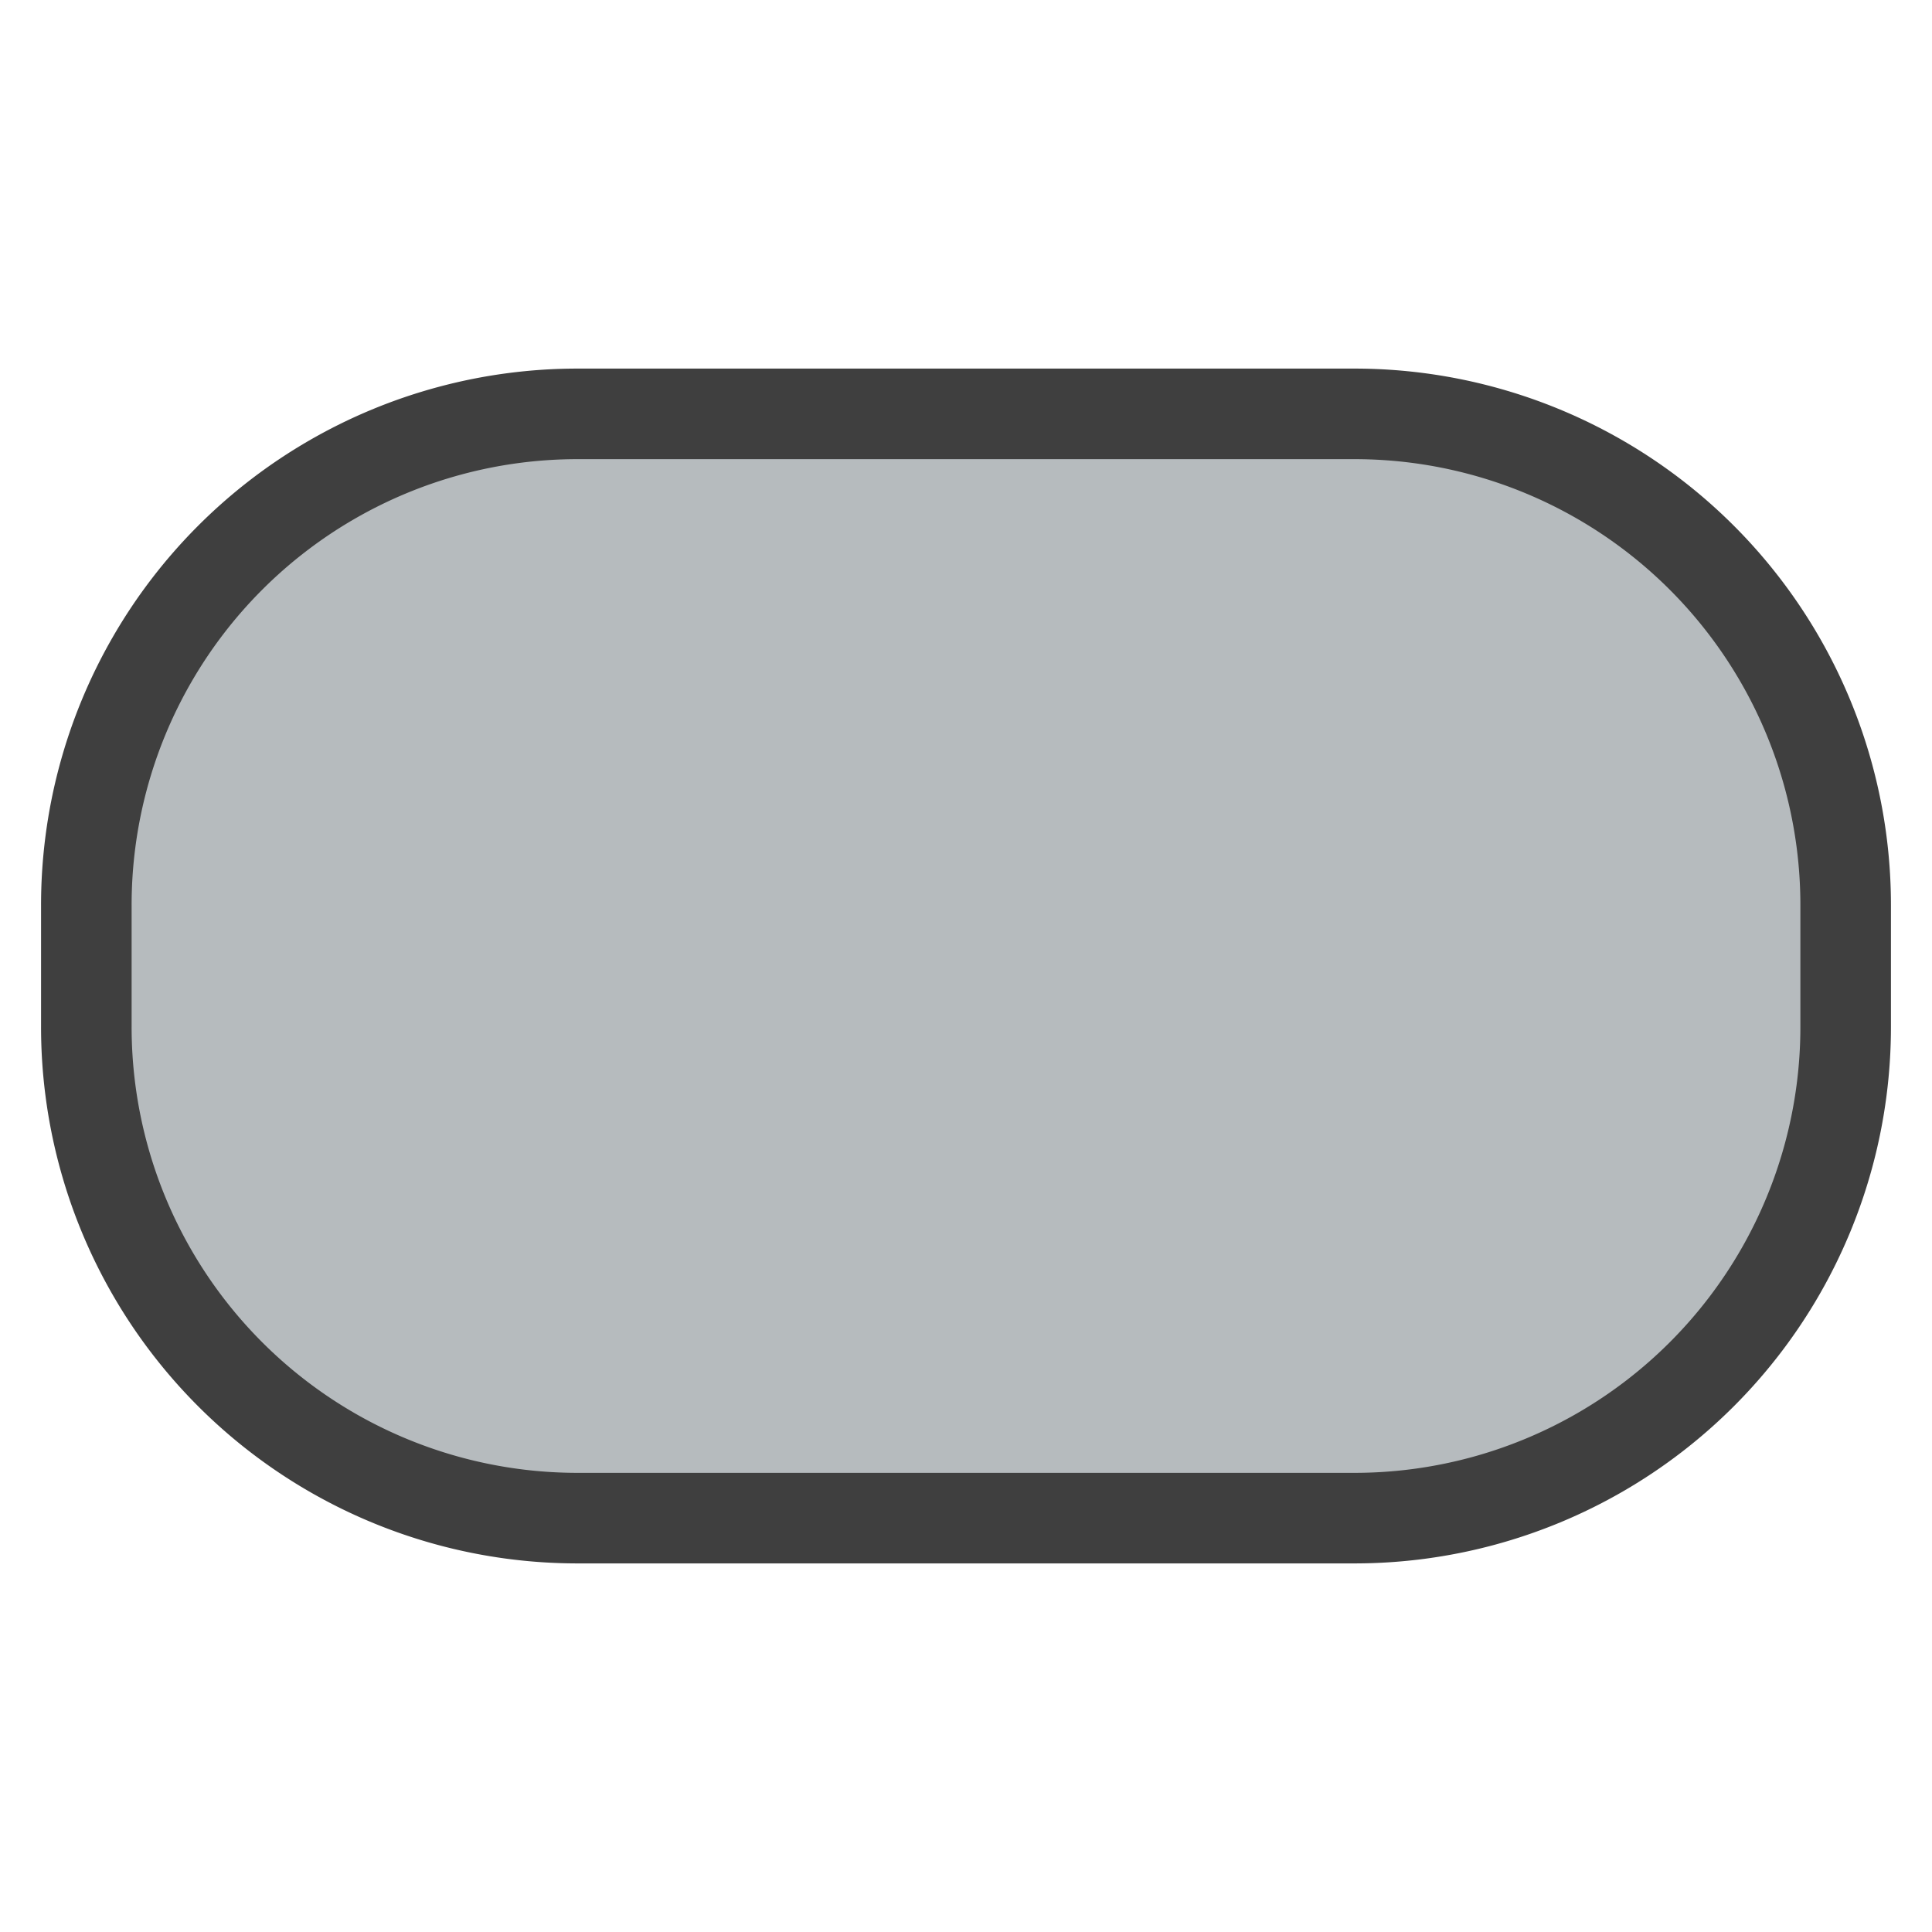 <svg xmlns="http://www.w3.org/2000/svg" viewBox="0 0 64 64"><defs><style>.cls-1{fill:#b6bbbe;}.cls-2{fill:#3f3f3f;}</style></defs><title>ICON_MAP_STATE_HIGHWAY</title><g id="V1_G1000_CONTOUR" data-name="V1_G1000 CONTOUR"><rect class="cls-1" x="2.86" y="13.71" width="58.28" height="36.58" rx="16.25"/><path class="cls-2" d="M44.89,51.79H19.11A17.77,17.77,0,0,1,1.36,34V30A17.77,17.77,0,0,1,19.11,12.21H44.89A17.77,17.77,0,0,1,62.64,30V34A17.77,17.77,0,0,1,44.89,51.79ZM19.11,15.21A14.77,14.77,0,0,0,4.36,30V34A14.77,14.77,0,0,0,19.11,48.79H44.89A14.77,14.77,0,0,0,59.64,34V30A14.77,14.77,0,0,0,44.89,15.21Z"/></g></svg>